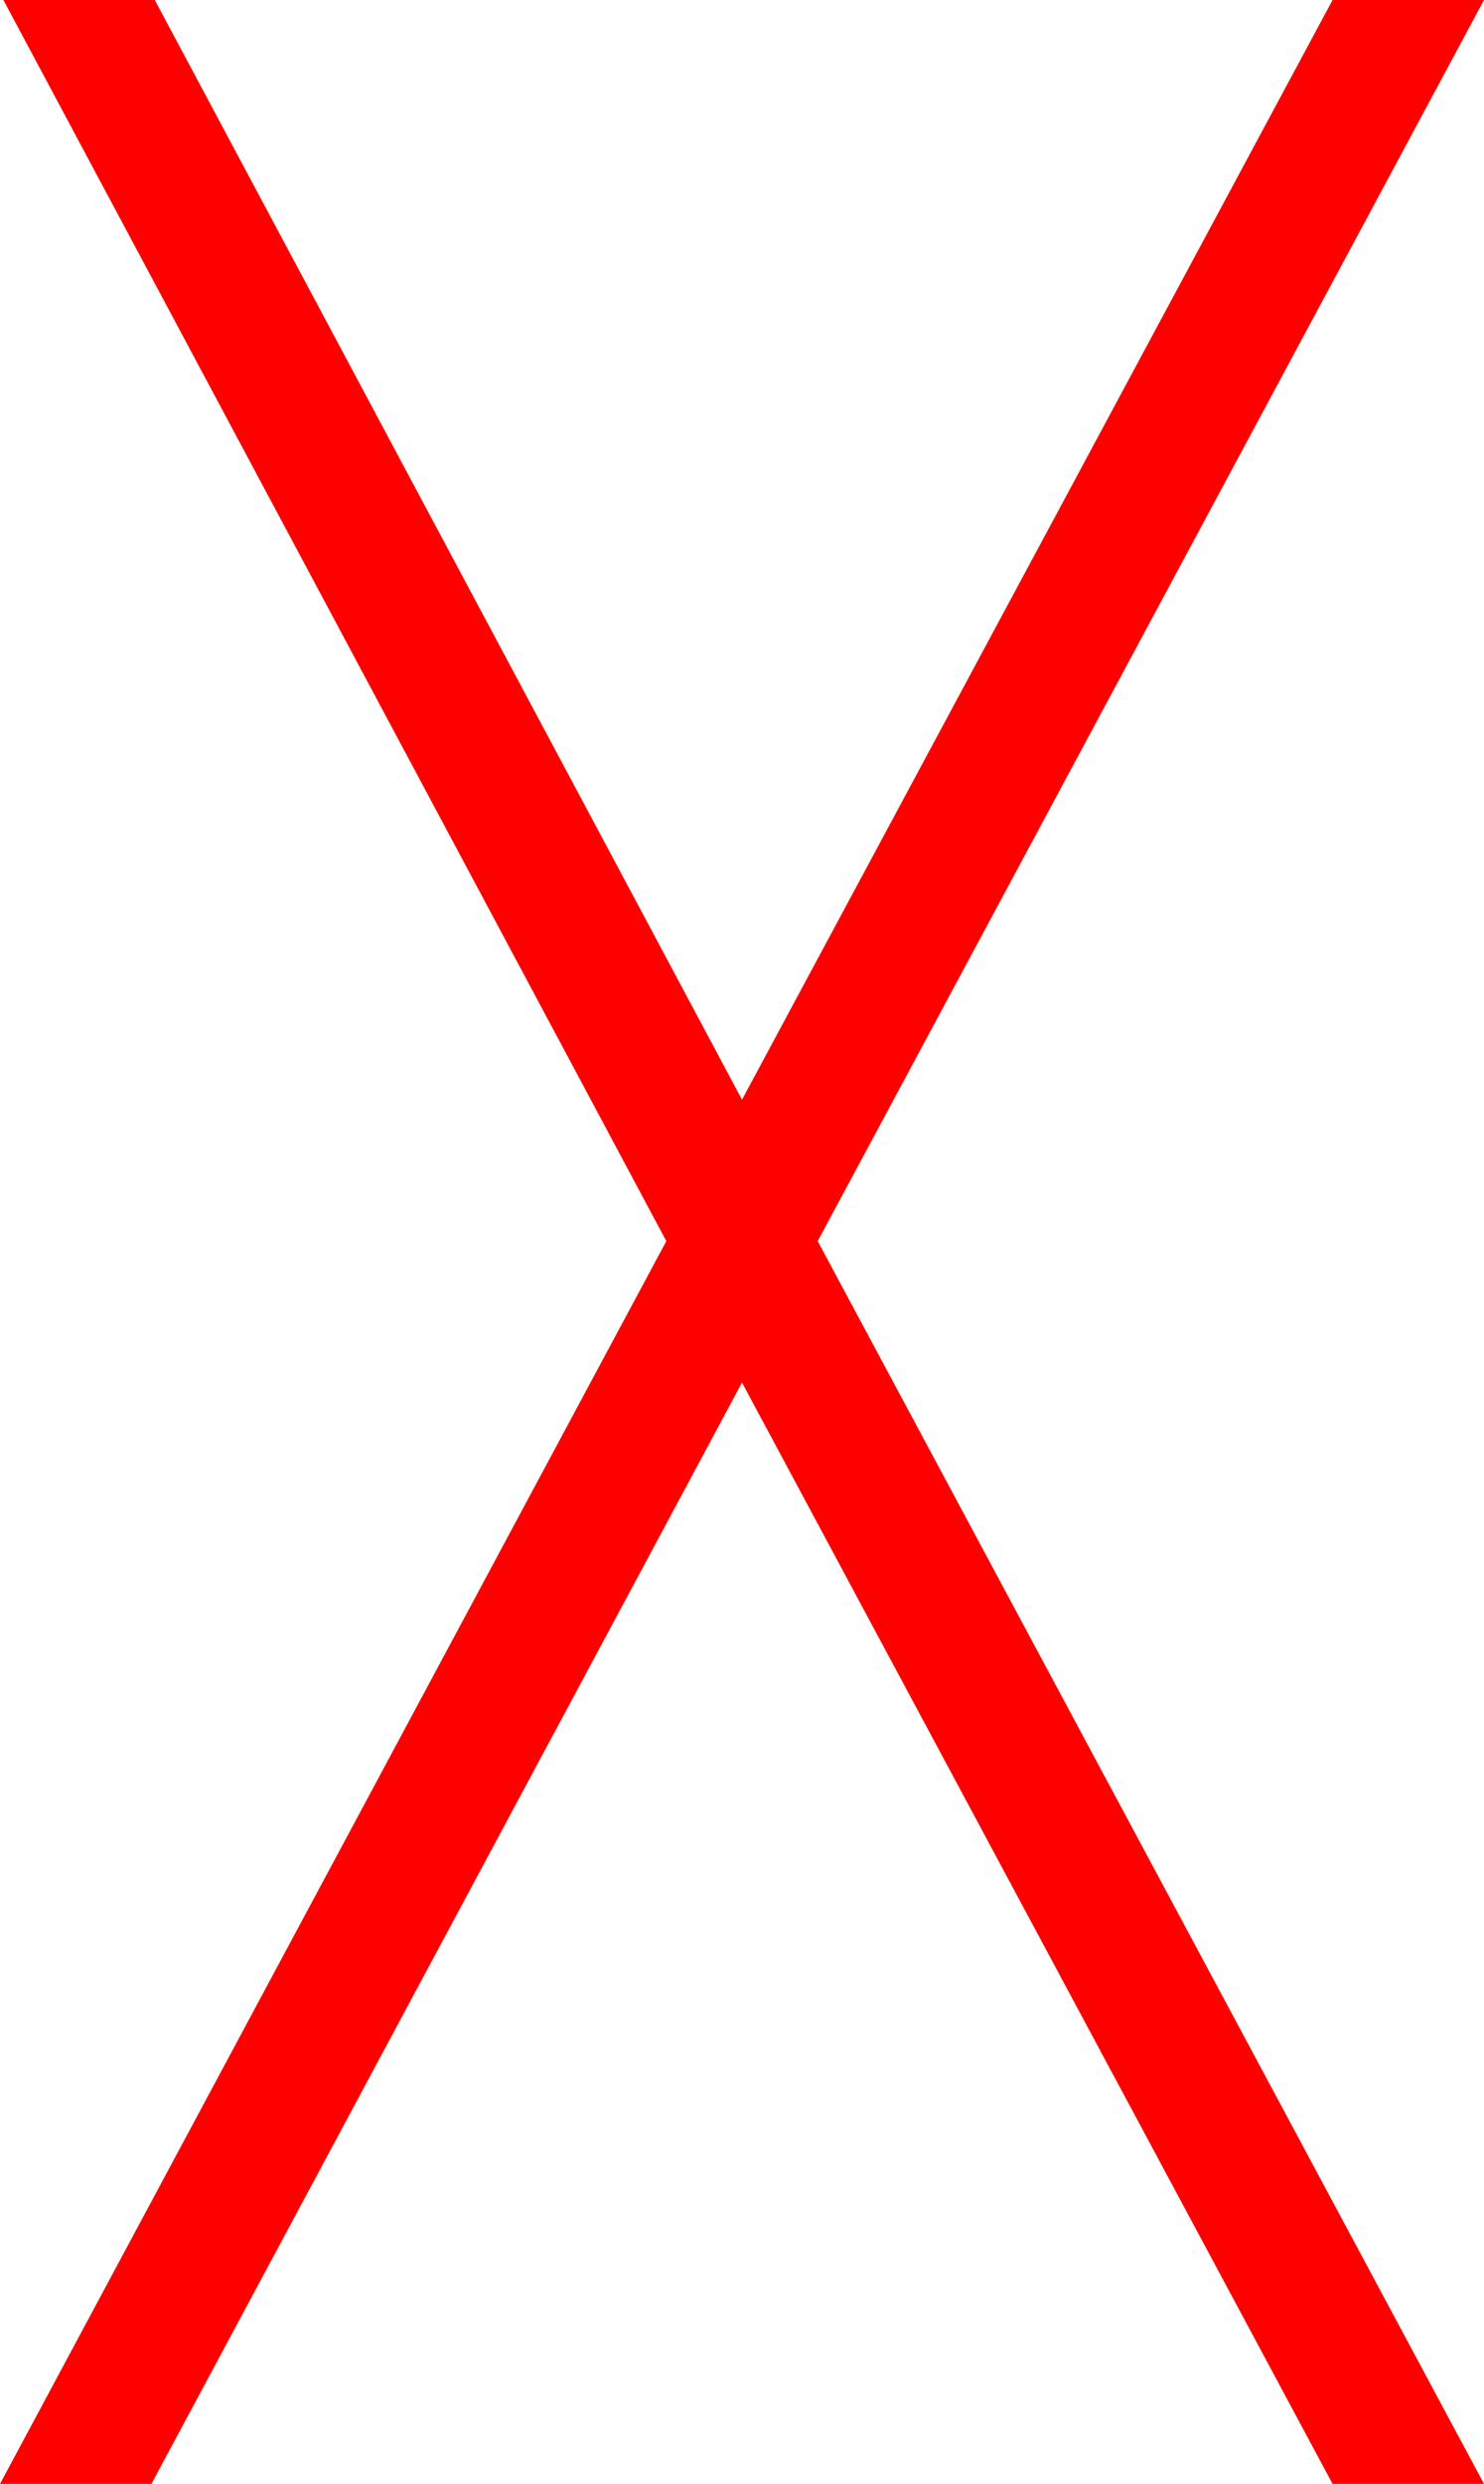 <?xml version="1.0" encoding="utf-8"?>
<!DOCTYPE svg PUBLIC "-//W3C//DTD SVG 1.1//EN" "http://www.w3.org/Graphics/SVG/1.1/DTD/svg11.dtd">
<svg width="25.84" height="43.213" xmlns="http://www.w3.org/2000/svg" xmlns:xlink="http://www.w3.org/1999/xlink" xmlns:xml="http://www.w3.org/XML/1998/namespace" version="1.1">
  <g>
    <g>
      <path style="fill:#FF0000;fill-opacity:1" d="M0.059,0L2.695,0 12.92,19.131 23.203,0 25.84,0 14.238,21.592 25.84,43.213 23.203,43.213 12.92,24.053 2.637,43.213 0,43.213 11.602,21.592 0.059,0z" />
    </g>
  </g>
</svg>